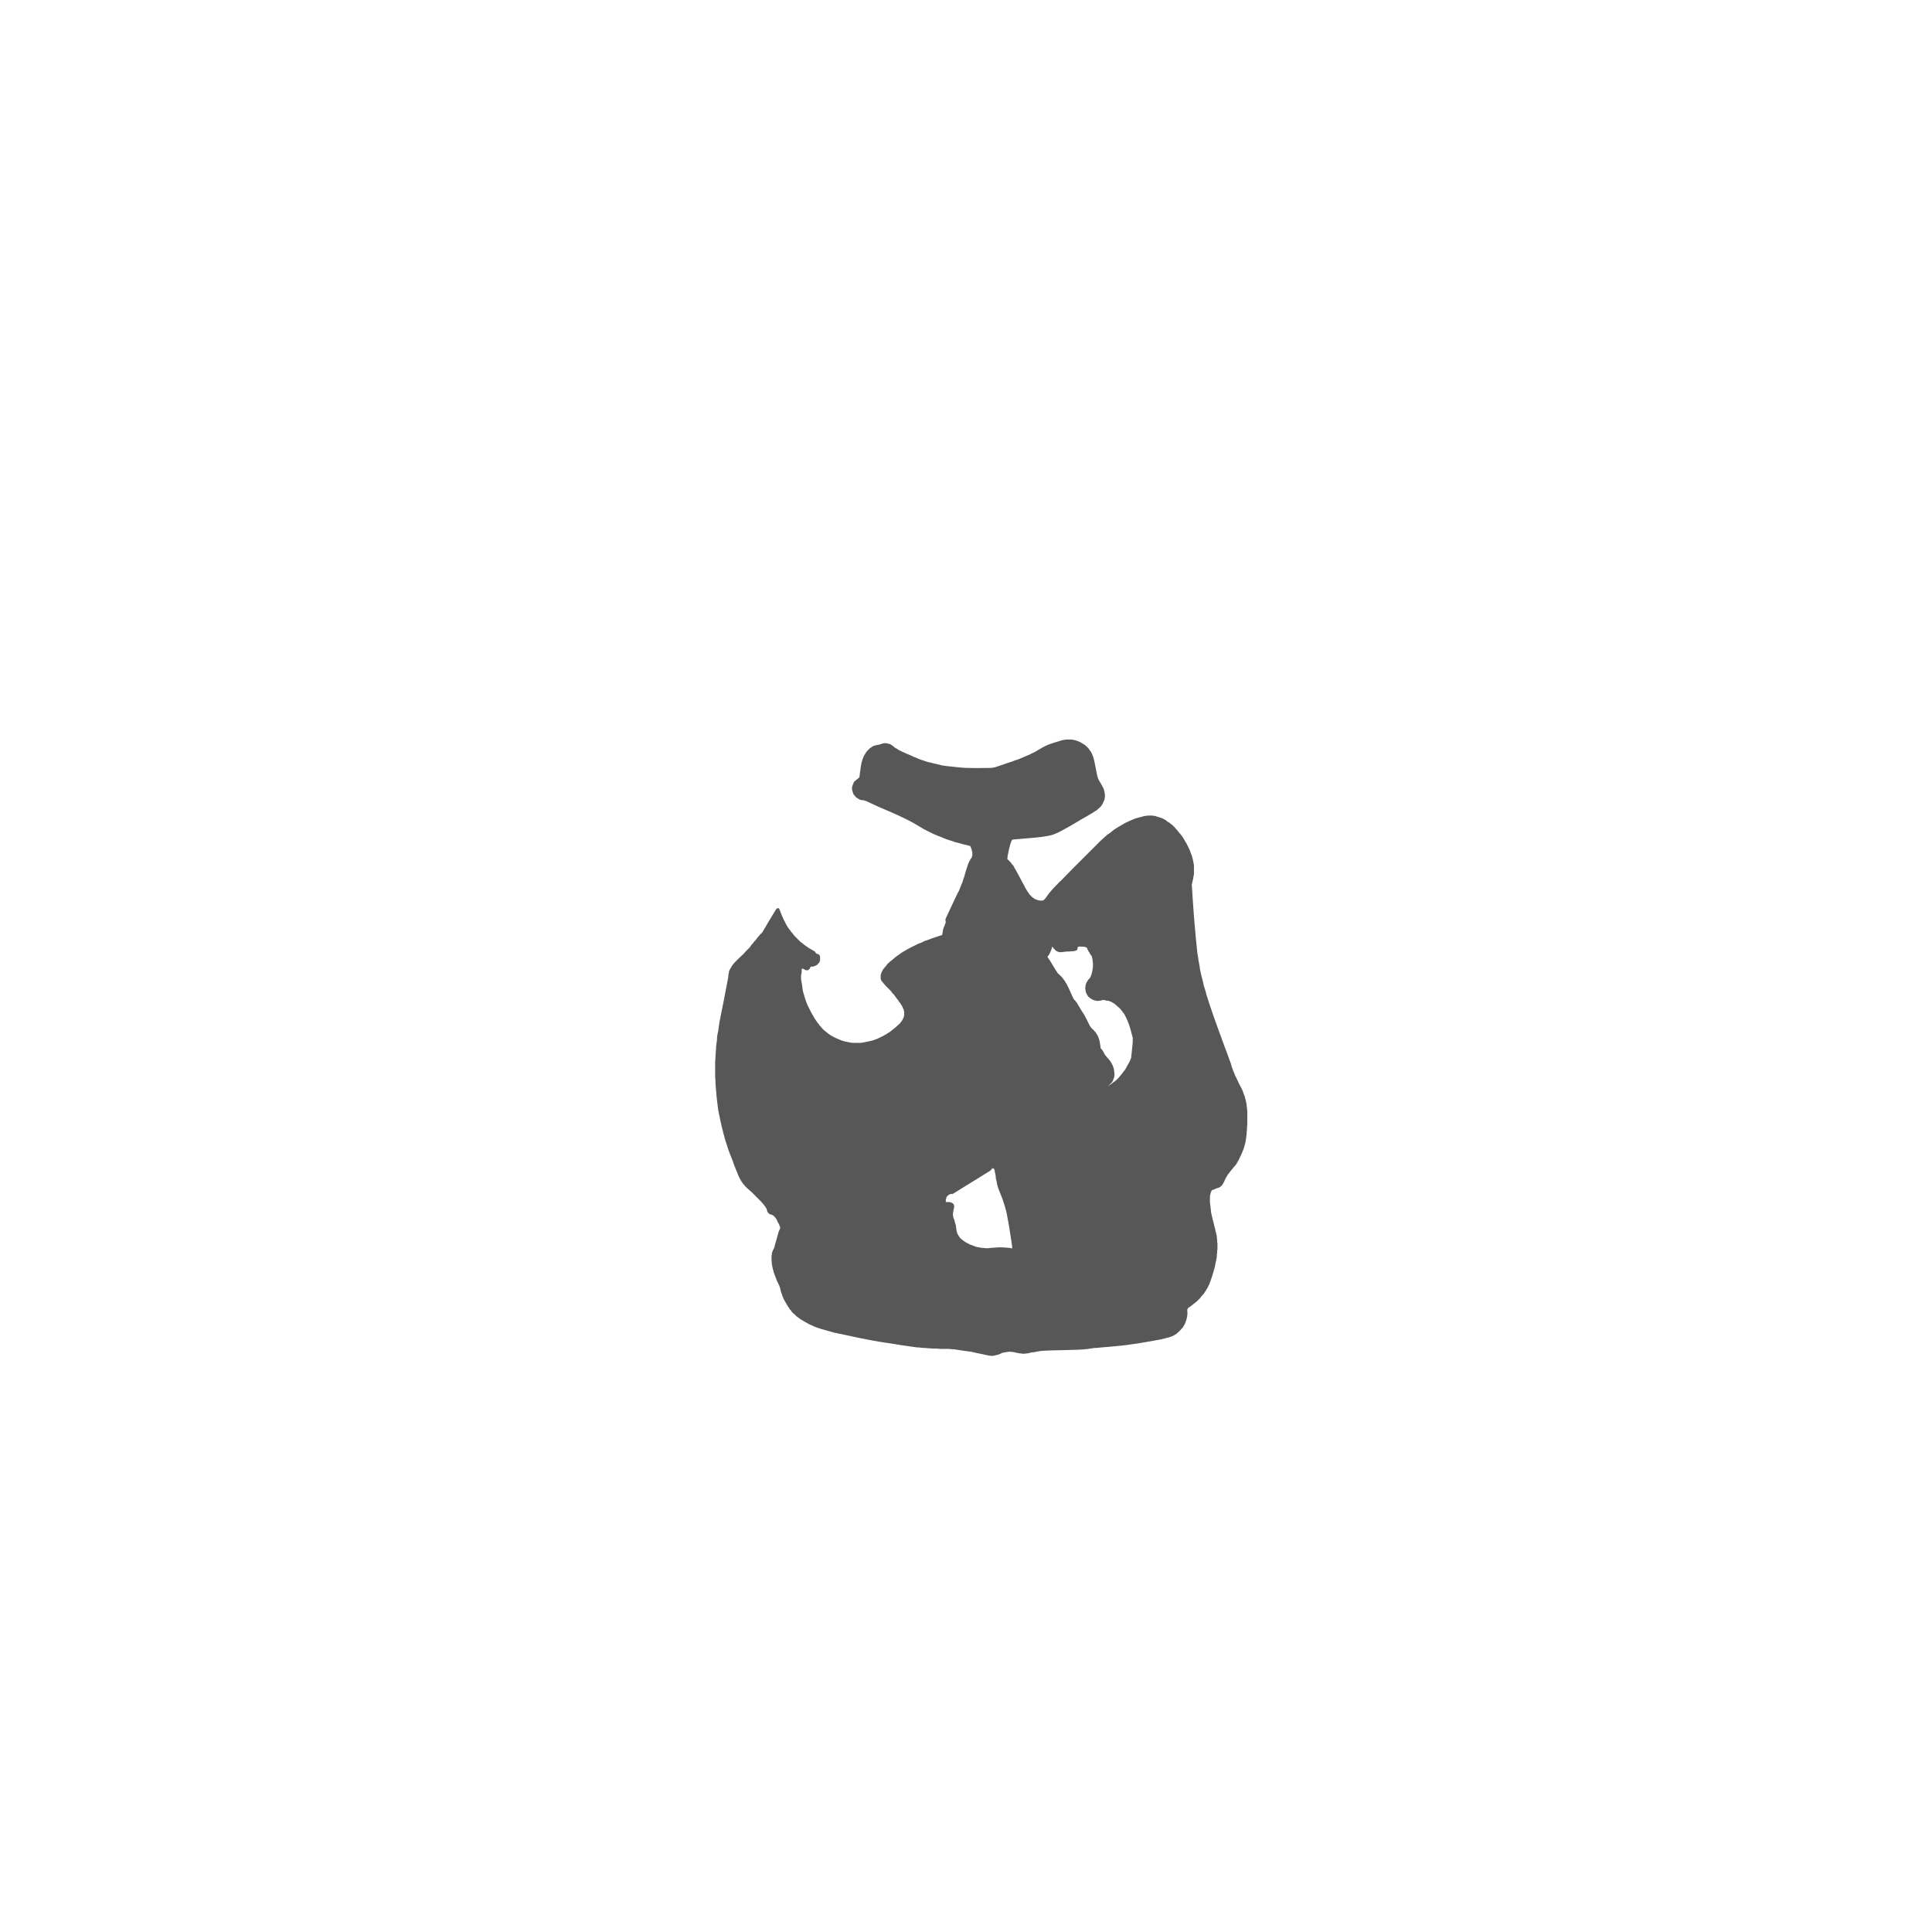 <?xml version="1.0" encoding="UTF-8" standalone="no"?>
<svg xmlns:xlink="http://www.w3.org/1999/xlink" height="320.4px" width="320.4px" xmlns="http://www.w3.org/2000/svg">
  <g transform="matrix(1.0, 0.0, 0.0, 1.0, 160.2, 160.2)">
    <path d="M-30.8 43.4 Q-30.9 43.1 -31.0 42.85 -31.15 42.6 -31.25 42.4 -31.35 42.2 -31.4 42.05 -31.5 41.9 -31.6 41.75 -31.7 41.65 -31.8 41.55 -31.85 41.45 -31.95 41.4 -32.0 41.35 -32.1 41.3 -32.15 41.3 -32.2 41.25 -32.2 41.25 -32.25 41.25 -32.25 41.25 -32.3 41.25 -32.35 41.25 -32.35 41.2 -32.4 41.2 -32.45 41.2 -32.5 41.2 -32.55 41.15 -32.55 41.15 -32.6 41.1 -32.65 41.1 -32.7 41.05 -32.75 41.0 -32.8 40.95 -32.85 40.9 -32.85 40.85 -32.9 40.8 -32.9 40.8 -32.95 40.75 -32.95 40.7 -32.95 40.65 -33.0 40.6 -33.0 40.6 -33.0 40.55 -33.0 40.55 -33.0 40.5 -33.0 40.5 -33.0 40.45 -33.0 40.45 -33.0 40.45 -33.05 40.3 -33.2 40.05 -33.35 39.8 -33.65 39.45 -33.85 39.2 -34.2 38.85 -34.5 38.55 -34.85 38.2 -35.15 37.9 -35.45 37.6 -35.75 37.35 -36.0 37.1 -36.2 36.9 -36.4 36.75 -36.45 36.65 -36.55 36.6 -36.7 36.45 -36.85 36.25 -37.0 36.1 -37.15 35.85 -37.3 35.65 -37.45 35.35 -37.6 35.1 -37.75 34.75 -37.9 34.4 -38.05 34.0 -38.2 33.65 -38.4 33.15 -38.55 32.75 -38.75 32.15 -38.9 31.8 -39.2 31.05 -39.3 30.75 -39.4 30.5 -39.5 30.15 -39.6 29.85 -39.75 29.45 -39.85 29.1 -40.0 28.65 -40.1 28.2 -40.25 27.75 -40.35 27.25 -40.5 26.75 -40.6 26.2 -40.75 25.65 -40.85 25.05 -41.0 24.45 -41.1 23.85 -41.4 21.65 -41.5 20.05 -41.5 19.75 -41.55 19.45 -41.55 19.15 -41.55 18.85 -41.6 18.55 -41.6 18.25 -41.6 17.95 -41.6 17.6 -41.6 17.3 -41.6 17.0 -41.6 16.7 -41.6 16.4 -41.6 16.1 -41.6 15.8 -41.55 15.5 -41.55 15.2 -41.55 14.85 -41.5 14.45 -41.5 14.1 -41.45 13.75 -41.45 13.35 -41.4 13.0 -41.35 12.65 -41.3 12.3 -41.3 11.9 -41.25 11.55 -41.2 11.2 -41.1 10.85 -41.05 10.5 -41.0 10.1 -40.95 9.75 -40.9 9.4 -40.0 4.9 -39.6 2.75 -39.4 1.8 -39.4 1.5 -39.4 1.35 -39.35 1.2 -39.3 1.05 -39.3 0.9 -39.25 0.8 -39.2 0.65 -39.15 0.5 -39.05 0.4 -39.0 0.25 -38.9 0.15 -38.85 0.0 -38.75 -0.1 -38.7 -0.2 -38.6 -0.3 -38.5 -0.45 -38.4 -0.55 -38.2 -0.75 -37.7 -1.25 -37.2 -1.7 -36.95 -1.95 -36.75 -2.15 -36.6 -2.35 -36.4 -2.55 -36.2 -2.75 -36.05 -2.9 -35.85 -3.1 -35.7 -3.3 -35.55 -3.55 -35.35 -3.7 -35.2 -3.95 -35.05 -4.15 -34.85 -4.35 -34.7 -4.55 -34.55 -4.75 -34.35 -4.95 -34.2 -5.15 -34.2 -5.2 -33.9 -5.45 -33.85 -5.5 -33.85 -5.5 -33.8 -5.55 -33.8 -5.55 -33.65 -5.8 -32.65 -7.5 -31.95 -8.65 -31.5 -9.4 -31.5 -9.45 -31.45 -9.45 -31.4 -9.5 -31.4 -9.5 -31.35 -9.55 -31.35 -9.55 -31.3 -9.55 -31.3 -9.55 -31.25 -9.6 -31.2 -9.6 -31.2 -9.6 -31.15 -9.6 -31.1 -9.55 -31.1 -9.55 -31.05 -9.55 -31.0 -9.55 -30.65 -8.65 -30.55 -8.4 -30.45 -8.15 -30.3 -7.85 -30.2 -7.6 -30.05 -7.35 -29.95 -7.1 -29.8 -6.85 -29.65 -6.6 -29.5 -6.35 -29.35 -6.15 -29.15 -5.9 -29.0 -5.65 -28.8 -5.45 -28.65 -5.25 -28.45 -5.0 -28.25 -4.8 -28.05 -4.6 -27.9 -4.45 -27.75 -4.3 -27.6 -4.15 -27.45 -4.0 -27.3 -3.9 -27.1 -3.75 -26.95 -3.6 -26.8 -3.5 -26.6 -3.35 -26.45 -3.25 -26.3 -3.15 -26.1 -3.0 -25.95 -2.9 -25.75 -2.8 -25.55 -2.7 -25.4 -2.6 -25.35 -2.55 -25.25 -2.5 -25.15 -2.45 -25.1 -2.45 -25.05 -2.4 -25.05 -2.35 -25.0 -2.35 -25.0 -2.3 -24.95 -2.25 -24.95 -2.2 -24.95 -2.15 -24.9 -2.15 -24.85 -2.1 -24.85 -2.1 -24.8 -2.05 -24.8 -2.05 -24.75 -2.05 -24.75 -2.05 -24.7 -2.0 -24.65 -2.0 -24.65 -2.0 -24.6 -2.0 -24.6 -2.0 -24.55 -2.0 -24.5 -1.95 -24.5 -1.95 -24.45 -1.95 -24.45 -1.95 -24.4 -1.9 -24.35 -1.85 -24.3 -1.8 -24.25 -1.7 -24.25 -1.65 -24.2 -1.6 -24.2 -1.5 -24.2 -1.45 -24.2 -1.35 -24.2 -1.3 -24.2 -1.25 -24.2 -1.2 -24.2 -1.15 -24.2 -1.1 -24.2 -1.05 -24.2 -1.05 -24.2 -0.95 -24.25 -0.85 -24.25 -0.75 -24.3 -0.65 -24.35 -0.6 -24.4 -0.5 -24.45 -0.45 -24.5 -0.4 -24.55 -0.35 -24.6 -0.3 -24.65 -0.25 -24.65 -0.2 -24.7 -0.2 -24.75 -0.15 -24.75 -0.15 -24.8 -0.15 -24.85 -0.1 -24.95 -0.05 -25.0 0.0 -25.1 0.0 -25.15 0.05 -25.25 0.05 -25.3 0.1 -25.35 0.1 -25.45 0.1 -25.5 0.1 -25.55 0.1 -25.6 0.1 -25.65 0.1 -25.7 0.1 -25.7 0.1 -25.75 0.1 -25.75 0.15 -25.8 0.2 -25.8 0.25 -25.85 0.3 -25.85 0.35 -25.9 0.4 -25.95 0.45 -25.95 0.5 -26.0 0.55 -26.05 0.55 -26.1 0.6 -26.1 0.65 -26.15 0.65 -26.2 0.7 -26.25 0.7 -26.3 0.7 -26.35 0.7 -26.45 0.7 -26.5 0.7 -26.6 0.7 -26.65 0.65 -26.7 0.65 -26.75 0.6 -26.8 0.55 -26.9 0.5 -26.95 0.5 -27.0 0.45 -27.05 0.45 -27.1 0.45 -27.1 0.45 -27.15 0.45 -27.2 0.45 -27.2 0.45 -27.25 0.5 -27.25 0.5 -27.25 0.55 -27.25 0.55 -27.25 0.6 -27.25 0.65 -27.25 0.7 -27.25 0.75 -27.25 0.8 -27.25 0.85 -27.25 0.95 -27.25 1.0 -27.25 1.1 -27.25 1.15 -27.3 1.25 -27.3 1.3 -27.3 1.35 -27.35 1.45 -27.35 1.5 -27.35 1.55 -27.35 1.6 -27.35 1.65 -27.35 1.7 -27.35 1.8 -27.35 1.85 -27.35 1.9 -27.35 1.95 -27.35 2.0 -27.35 2.1 -27.35 2.15 -27.35 2.2 -27.3 2.45 -27.2 3.05 -27.15 3.6 -27.1 3.85 -27.05 4.2 -26.95 4.5 -26.85 4.85 -26.75 5.2 -26.65 5.5 -26.55 5.8 -26.4 6.15 -26.3 6.45 -26.15 6.75 -26.0 7.05 -25.85 7.35 -25.7 7.65 -25.55 7.95 -25.35 8.25 -25.2 8.55 -25.0 8.85 -24.95 8.95 -24.9 9.0 -24.85 9.1 -24.75 9.2 -24.7 9.25 -24.65 9.35 -24.6 9.45 -24.55 9.5 -24.45 9.6 -24.4 9.65 -24.35 9.75 -24.3 9.85 -24.2 9.9 -24.15 10.0 -24.1 10.05 -24.0 10.15 -23.9 10.25 -23.8 10.4 -23.7 10.5 -23.6 10.6 -23.45 10.7 -23.35 10.8 -23.25 10.9 -23.1 11.0 -23.0 11.1 -22.85 11.2 -22.75 11.3 -22.6 11.4 -22.45 11.45 -22.35 11.55 -22.2 11.65 -22.05 11.7 -21.8 11.85 -21.6 11.95 -21.35 12.05 -21.1 12.15 -20.9 12.25 -20.65 12.35 -20.4 12.4 -20.15 12.5 -19.9 12.55 -19.65 12.6 -19.4 12.65 -19.15 12.7 -18.9 12.75 -18.65 12.75 -18.4 12.75 -18.15 12.75 -18.05 12.75 -17.9 12.75 -17.8 12.75 -17.65 12.75 -17.55 12.75 -17.4 12.75 -17.3 12.7 -17.15 12.7 -17.05 12.7 -16.9 12.65 -16.8 12.65 -16.65 12.6 -16.55 12.6 -16.4 12.55 -16.3 12.55 -16.15 12.5 -15.85 12.45 -15.5 12.35 -15.2 12.25 -14.9 12.15 -14.6 12.0 -14.35 11.9 -14.05 11.75 -13.75 11.6 -13.5 11.45 -13.2 11.3 -12.95 11.1 -12.65 10.95 -12.4 10.75 -12.15 10.55 -11.9 10.35 -11.65 10.15 -11.65 10.15 -11.5 10.0 -11.4 9.95 -11.35 9.85 -11.25 9.8 -11.2 9.75 -11.1 9.65 -11.05 9.6 -10.95 9.5 -10.9 9.45 -10.85 9.35 -10.8 9.3 -10.7 9.2 -10.65 9.1 -10.6 9.05 -10.55 8.95 -10.5 8.85 -10.45 8.75 -10.4 8.65 -10.35 8.55 -10.3 8.4 -10.3 8.3 -10.25 8.2 -10.25 8.1 -10.25 8.0 -10.25 7.9 -10.25 7.75 -10.25 7.65 -10.25 7.55 -10.3 7.45 -10.3 7.3 -10.35 7.2 -10.4 7.1 -10.45 7.0 -10.5 6.95 -10.5 6.85 -10.55 6.75 -10.6 6.65 -10.65 6.6 -10.7 6.5 -10.75 6.4 -10.8 6.35 -10.85 6.25 -10.9 6.15 -11.0 6.1 -11.05 6.0 -11.1 5.95 -11.15 5.85 -11.25 5.65 -11.4 5.5 -11.55 5.35 -11.65 5.15 -11.8 5.0 -11.9 4.8 -12.05 4.65 -12.2 4.5 -12.35 4.35 -12.45 4.15 -12.6 4.0 -12.75 3.85 -12.9 3.7 -13.05 3.55 -13.2 3.4 -13.35 3.25 -13.75 2.8 -13.85 2.65 -13.9 2.6 -13.9 2.6 -13.95 2.55 -13.95 2.55 -14.0 2.5 -14.0 2.45 -14.05 2.4 -14.05 2.4 -14.1 2.35 -14.1 2.3 -14.1 2.25 -14.1 2.2 -14.15 2.2 -14.15 2.15 -14.15 2.1 -14.15 2.05 -14.15 1.95 -14.15 1.85 -14.15 1.75 -14.15 1.7 -14.15 1.6 -14.15 1.5 -14.1 1.4 -14.1 1.35 -14.05 1.25 -14.05 1.15 -14.0 1.1 -13.95 1.0 -13.95 0.9 -13.9 0.85 -13.85 0.75 -13.8 0.65 -13.65 0.4 -13.45 0.2 -13.25 0.0 -13.1 -0.25 -12.9 -0.45 -12.7 -0.65 -12.5 -0.8 -12.25 -1.0 -12.05 -1.2 -11.85 -1.35 -11.6 -1.55 -11.4 -1.7 -11.15 -1.85 -10.9 -2.05 -10.7 -2.2 -10.45 -2.35 -10.15 -2.5 -9.85 -2.7 -9.6 -2.85 -9.3 -3.0 -9.0 -3.15 -8.7 -3.3 -8.4 -3.45 -8.1 -3.6 -7.8 -3.75 -7.45 -3.85 -7.15 -4.0 -6.85 -4.15 -6.55 -4.25 -6.25 -4.35 -5.9 -4.5 -5.6 -4.6 -4.85 -4.85 -4.25 -5.05 -4.15 -5.05 -3.95 -5.15 -3.85 -5.8 -3.8 -6.05 -3.75 -6.25 -3.4 -7.1 -3.4 -7.15 -3.4 -7.15 -3.35 -7.2 -3.35 -7.25 -3.35 -7.25 -3.35 -7.3 -3.35 -7.35 -3.4 -7.4 -3.4 -7.45 -3.4 -7.45 -3.4 -7.5 -3.4 -7.5 -3.4 -7.55 -3.4 -7.6 -3.4 -7.6 -3.4 -7.65 -3.4 -7.7 -3.4 -7.7 -3.4 -7.75 -3.4 -7.8 -3.4 -7.8 -3.35 -7.85 -3.35 -7.85 -3.35 -7.9 -1.8 -11.25 -1.35 -12.15 -1.25 -12.35 -1.15 -12.5 -1.1 -12.7 -1.0 -12.9 -0.95 -13.05 -0.85 -13.25 -0.8 -13.45 -0.7 -13.65 -0.65 -13.8 -0.55 -14.0 -0.5 -14.2 -0.45 -14.4 -0.4 -14.55 -0.3 -14.75 -0.25 -14.95 -0.2 -15.15 -0.1 -15.55 0.3 -16.75 0.35 -16.85 0.35 -16.9 0.4 -17.0 0.4 -17.05 0.45 -17.15 0.5 -17.2 0.55 -17.3 0.55 -17.35 0.6 -17.45 0.65 -17.5 0.7 -17.6 0.7 -17.65 0.75 -17.7 0.8 -17.8 0.85 -17.85 0.9 -17.9 0.95 -17.95 1.0 -18.2 1.0 -18.25 1.05 -18.3 1.05 -18.35 1.05 -18.45 1.05 -18.5 1.05 -18.6 1.05 -18.7 1.05 -18.8 1.05 -18.9 1.0 -19.0 1.0 -19.15 0.95 -19.25 0.9 -19.4 0.85 -19.55 0.8 -19.7 0.7 -19.9 0.25 -20.0 -0.7 -20.25 -1.0 -20.35 -1.2 -20.4 -1.55 -20.5 -1.85 -20.55 -2.2 -20.7 -2.55 -20.8 -2.95 -20.9 -3.3 -21.05 -3.75 -21.2 -4.15 -21.4 -4.6 -21.55 -5.05 -21.75 -5.55 -21.95 -6.0 -22.2 -6.5 -22.45 -7.0 -22.7 -7.15 -22.8 -8.6 -23.65 -9.7 -24.3 -12.4 -25.5 -13.2 -25.85 -14.5 -26.4 -16.05 -27.1 -16.55 -27.35 -16.6 -27.35 -16.65 -27.4 -16.65 -27.4 -16.7 -27.4 -16.75 -27.4 -16.8 -27.4 -16.8 -27.45 -16.85 -27.45 -16.9 -27.45 -16.95 -27.45 -17.0 -27.5 -17.0 -27.5 -17.05 -27.5 -17.1 -27.5 -17.15 -27.5 -17.2 -27.5 -17.35 -27.5 -17.5 -27.55 -17.65 -27.6 -17.8 -27.7 -17.9 -27.75 -18.05 -27.85 -18.15 -27.9 -18.25 -28.0 -18.4 -28.1 -18.45 -28.25 -18.55 -28.35 -18.65 -28.45 -18.7 -28.6 -18.75 -28.75 -18.8 -28.9 -18.85 -29.05 -18.9 -29.2 -18.9 -29.35 -18.9 -29.5 -18.9 -29.65 -18.85 -29.8 -18.8 -29.95 -18.8 -30.1 -18.7 -30.2 -18.65 -30.35 -18.6 -30.5 -18.5 -30.6 -18.4 -30.7 -18.3 -30.8 -18.15 -30.9 -18.05 -31.0 -17.9 -31.1 -17.85 -31.1 -17.85 -31.15 -17.8 -31.15 -17.8 -31.2 -17.75 -31.2 -17.75 -31.25 -17.75 -31.25 -17.7 -31.25 -17.7 -31.3 -17.7 -31.35 -17.65 -31.35 -17.65 -31.4 -17.65 -31.4 -17.65 -31.45 -17.65 -31.5 -17.65 -31.55 -17.6 -31.8 -17.6 -31.9 -17.6 -32.1 -17.55 -32.25 -17.55 -32.45 -17.5 -32.6 -17.5 -32.75 -17.45 -32.95 -17.45 -33.1 -17.4 -33.3 -17.35 -33.45 -17.35 -33.65 -17.3 -33.8 -17.25 -33.95 -17.2 -34.15 -17.15 -34.3 -17.1 -34.45 -17.05 -34.55 -17.0 -34.65 -16.95 -34.8 -16.9 -34.9 -16.85 -35.0 -16.75 -35.1 -16.7 -35.2 -16.65 -35.35 -16.55 -35.45 -16.5 -35.55 -16.4 -35.65 -16.3 -35.75 -16.25 -35.8 -16.15 -35.9 -16.05 -36.0 -15.95 -36.1 -15.9 -36.15 -15.8 -36.2 -15.7 -36.25 -15.6 -36.35 -15.5 -36.4 -15.45 -36.45 -15.35 -36.5 -15.25 -36.5 -15.15 -36.55 -15.05 -36.6 -14.95 -36.6 -14.85 -36.65 -14.7 -36.65 -14.6 -36.7 -14.5 -36.7 -14.45 -36.7 -14.4 -36.7 -14.35 -36.7 -14.35 -36.75 -14.3 -36.75 -14.25 -36.75 -14.2 -36.75 -14.15 -36.8 -14.1 -36.8 -14.1 -36.8 -13.95 -36.85 -13.85 -36.9 -13.7 -36.9 -13.55 -36.95 -13.45 -36.95 -13.3 -36.95 -13.2 -36.95 -13.05 -36.9 -12.95 -36.9 -12.85 -36.85 -12.7 -36.85 -12.6 -36.8 -12.5 -36.75 -12.35 -36.65 -12.25 -36.6 -12.15 -36.5 -12.05 -36.45 -11.95 -36.35 -11.9 -36.3 -11.8 -36.2 -11.7 -36.15 -11.6 -36.1 -11.5 -36.05 -11.4 -36.0 -11.3 -35.9 -11.2 -35.85 -11.1 -35.8 -11.0 -35.75 -10.9 -35.7 -10.8 -35.65 -10.7 -35.6 -10.6 -35.55 -10.3 -35.4 -10.05 -35.3 -9.75 -35.15 -9.45 -35.05 -9.15 -34.9 -8.9 -34.8 -8.6 -34.65 -8.3 -34.55 -8.0 -34.4 -7.75 -34.3 -7.45 -34.2 -7.15 -34.1 -6.85 -34.0 -6.55 -33.9 -6.25 -33.8 -5.95 -33.75 -5.75 -33.7 -5.55 -33.65 -5.35 -33.6 -5.15 -33.55 -4.95 -33.5 -4.7 -33.45 -4.5 -33.4 -4.3 -33.35 -4.1 -33.3 -3.9 -33.25 -3.7 -33.25 -3.5 -33.2 -3.3 -33.15 -3.05 -33.15 -2.85 -33.1 -2.65 -33.1 -0.6 -32.85 0.2 -32.85 1.55 -32.8 4.05 -32.85 4.1 -32.85 4.15 -32.85 4.25 -32.85 4.3 -32.85 4.35 -32.85 4.4 -32.9 4.5 -32.9 4.55 -32.9 4.6 -32.9 4.7 -32.95 4.75 -32.95 4.8 -32.95 4.85 -33.0 4.95 -33.0 5.0 -33.05 5.05 -33.05 5.45 -33.15 5.8 -33.3 6.2 -33.4 6.55 -33.55 6.9 -33.65 7.3 -33.8 7.65 -33.9 8.0 -34.05 8.4 -34.2 8.75 -34.3 9.1 -34.45 9.45 -34.6 9.8 -34.75 10.15 -34.9 10.55 -35.05 10.9 -35.25 11.3 -35.4 11.85 -35.75 12.7 -36.25 12.8 -36.3 13.55 -36.7 13.9 -36.8 14.45 -37.0 15.65 -37.35 15.8 -37.4 15.95 -37.45 16.1 -37.45 16.25 -37.5 16.4 -37.5 16.55 -37.55 16.7 -37.55 16.85 -37.55 17.05 -37.55 17.2 -37.55 17.35 -37.55 17.5 -37.55 17.65 -37.55 17.8 -37.5 17.95 -37.45 18.1 -37.45 18.4 -37.35 18.65 -37.25 18.95 -37.15 19.15 -37.0 19.4 -36.85 19.65 -36.7 19.85 -36.55 20.05 -36.35 20.25 -36.2 20.4 -35.95 20.55 -35.75 20.7 -35.55 20.85 -35.3 20.95 -35.05 21.05 -34.75 21.15 -34.5 21.2 -34.4 21.55 -32.65 21.55 -32.6 21.7 -31.85 21.8 -31.4 21.9 -31.1 21.95 -31.0 22.1 -30.7 22.15 -30.6 22.4 -30.2 22.6 -29.85 22.7 -29.65 22.8 -29.5 22.85 -29.3 22.9 -29.15 22.95 -28.95 23.0 -28.8 23.0 -28.6 23.05 -28.45 23.05 -28.25 23.05 -28.1 23.0 -27.9 23.0 -27.75 22.95 -27.55 22.9 -27.4 22.8 -27.25 22.75 -27.05 22.65 -26.9 22.6 -26.8 22.55 -26.7 22.45 -26.6 22.4 -26.5 22.35 -26.45 22.25 -26.35 22.2 -26.3 22.1 -26.2 22.05 -26.15 21.95 -26.1 21.9 -26.0 21.8 -25.95 21.75 -25.9 21.65 -25.8 21.6 -25.8 21.45 -25.7 21.35 -25.6 19.9 -24.75 19.55 -24.55 19.1 -24.3 15.25 -21.95 14.15 -21.7 13.0 -21.4 10.45 -21.2 7.6 -20.95 7.85 -21.0 7.85 -21.0 7.8 -20.95 7.75 -20.95 7.7 -20.95 7.65 -20.9 7.65 -20.9 7.6 -20.85 7.6 -20.85 7.55 -20.8 7.55 -20.75 7.5 -20.7 7.5 -20.65 7.2 -19.85 6.9 -18.2 6.85 -17.8 6.85 -17.75 6.85 -17.75 7.15 -17.45 7.25 -17.35 7.3 -17.3 7.35 -17.2 7.45 -17.15 7.5 -17.05 7.55 -16.95 7.65 -16.9 7.7 -16.8 7.75 -16.7 7.85 -16.65 7.9 -16.55 7.95 -16.45 8.0 -16.35 8.05 -16.25 8.1 -16.2 8.15 -16.1 8.8 -14.95 9.5 -13.6 9.6 -13.4 9.65 -13.35 9.7 -13.2 9.75 -13.1 9.85 -12.95 9.9 -12.85 10.0 -12.7 10.05 -12.6 10.15 -12.45 10.2 -12.35 10.3 -12.2 10.4 -12.1 10.45 -11.95 10.55 -11.85 10.65 -11.75 10.75 -11.65 10.85 -11.55 10.95 -11.45 11.05 -11.35 11.15 -11.3 11.25 -11.25 11.35 -11.15 11.45 -11.1 11.55 -11.05 11.65 -11.0 11.8 -10.95 11.9 -10.95 12.0 -10.9 12.15 -10.9 12.25 -10.85 12.4 -10.85 12.5 -10.85 12.55 -10.85 12.6 -10.85 12.6 -10.85 12.65 -10.85 12.7 -10.85 12.75 -10.85 12.75 -10.85 12.8 -10.9 12.85 -10.9 12.85 -10.9 12.9 -10.9 12.9 -10.95 12.95 -10.95 12.95 -11.0 13.0 -11.0 13.0 -11.05 13.25 -11.3 13.3 -11.4 13.45 -11.6 13.55 -11.75 13.7 -11.95 13.85 -12.15 14.0 -12.3 14.15 -12.5 14.3 -12.65 14.45 -12.85 14.6 -13.0 14.75 -13.15 14.9 -13.35 15.1 -13.5 15.25 -13.65 15.4 -13.85 15.55 -14.0 15.75 -14.15 16.35 -14.75 17.4 -15.85 18.6 -17.05 19.1 -17.55 21.35 -19.8 22.35 -20.8 22.6 -21.05 22.9 -21.3 23.15 -21.5 23.4 -21.75 23.7 -21.95 24.0 -22.15 24.25 -22.4 24.55 -22.6 24.85 -22.8 25.15 -23.0 25.45 -23.15 25.75 -23.35 26.05 -23.5 26.35 -23.7 26.7 -23.85 27.0 -24.0 27.15 -24.1 27.35 -24.15 27.5 -24.25 27.7 -24.3 27.85 -24.35 28.05 -24.45 28.25 -24.5 28.4 -24.55 28.6 -24.6 28.75 -24.65 28.95 -24.7 29.15 -24.75 29.3 -24.8 29.5 -24.85 29.7 -24.9 29.9 -24.9 30.05 -24.95 30.2 -24.95 30.4 -24.95 30.55 -24.95 30.7 -24.95 30.85 -24.95 31.0 -24.95 31.15 -24.9 31.3 -24.9 31.45 -24.85 31.6 -24.8 31.75 -24.75 31.9 -24.7 32.1 -24.65 32.25 -24.6 32.4 -24.55 32.6 -24.45 32.75 -24.4 32.95 -24.3 33.1 -24.2 33.25 -24.1 33.4 -23.95 33.6 -23.85 33.75 -23.75 33.9 -23.65 34.05 -23.5 34.2 -23.4 34.35 -23.25 34.5 -23.1 34.65 -22.95 34.75 -22.8 34.9 -22.65 35.15 -22.4 35.35 -22.1 35.6 -21.85 35.8 -21.55 36.0 -21.25 36.2 -20.95 36.35 -20.65 36.55 -20.35 36.7 -20.05 36.85 -19.75 37.0 -19.4 37.15 -19.1 37.25 -18.75 37.4 -18.45 37.5 -18.1 37.6 -17.75 37.65 -17.5 37.7 -17.25 37.75 -17.0 37.8 -16.75 37.8 -16.5 37.8 -16.25 37.8 -16.0 37.8 -15.7 37.8 -15.45 37.8 -15.2 37.75 -14.95 37.7 -14.7 37.7 -14.45 37.6 -14.2 37.55 -13.95 37.5 -13.7 37.5 -13.65 37.45 -13.6 37.45 -13.6 37.45 -13.55 37.45 -13.5 37.45 -13.45 37.45 -13.4 37.45 -13.4 37.7 -9.45 37.85 -7.65 38.1 -4.6 38.35 -2.35 38.4 -1.85 38.5 -1.4 38.55 -0.9 38.65 -0.45 38.75 0.05 38.8 0.5 38.9 1.0 39.0 1.45 39.1 1.9 39.25 2.4 39.35 2.85 39.45 3.3 39.6 3.8 39.75 4.25 39.85 4.7 40.0 5.15 40.75 7.6 42.95 13.55 43.15 14.1 43.35 14.6 43.5 15.05 43.65 15.45 43.75 15.75 43.9 16.1 43.95 16.3 44.05 16.65 44.15 16.95 44.2 17.05 44.25 17.25 44.35 17.45 44.4 17.6 44.5 17.8 44.55 18.0 44.65 18.2 44.8 18.5 44.95 18.8 45.05 19.05 45.2 19.35 45.45 19.85 45.45 19.85 45.6 20.1 45.7 20.3 45.8 20.55 45.9 20.75 46.0 21.0 46.05 21.2 46.15 21.45 46.25 21.7 46.3 22.0 46.4 22.3 46.45 22.55 46.5 22.8 46.55 23.0 46.55 23.25 46.6 23.45 46.6 23.7 46.65 23.9 46.65 24.1 46.65 24.3 46.65 24.55 46.65 24.75 46.65 24.95 46.65 25.1 46.65 25.35 46.65 25.45 46.65 25.7 46.65 26.1 46.65 26.3 46.6 26.65 46.6 26.9 46.6 27.25 46.55 27.55 46.55 27.9 46.5 28.2 46.45 28.55 46.4 28.9 46.35 29.25 46.25 29.6 46.15 29.95 46.05 30.3 45.9 30.7 45.75 31.05 45.55 31.5 45.35 31.9 45.2 32.25 44.95 32.6 44.8 32.9 44.6 33.15 44.4 33.4 44.2 33.65 48.45 28.4 43.8 34.1 43.6 34.4 43.45 34.55 43.3 34.8 43.15 35.05 43.0 35.3 42.9 35.55 42.85 35.65 42.85 35.65 42.85 35.7 42.8 35.8 42.75 35.85 42.7 35.95 42.65 36.05 42.6 36.15 42.55 36.25 42.45 36.35 42.4 36.45 42.3 36.5 42.2 36.6 42.15 36.65 42.05 36.7 41.95 36.75 41.9 36.75 41.9 36.75 41.9 36.75 41.85 36.8 41.85 36.8 41.8 36.8 41.8 36.8 41.75 36.8 41.7 36.85 41.7 36.85 41.65 36.85 41.6 36.85 41.55 36.9 41.5 36.9 41.45 36.9 41.4 36.95 41.05 37.1 40.85 37.15 40.8 37.2 40.7 37.3 40.65 37.4 40.6 37.55 40.55 37.7 40.5 37.95 40.45 38.2 40.45 38.45 40.45 38.75 40.45 39.15 40.5 39.5 40.55 39.95 40.6 40.4 40.65 40.9 40.75 41.4 40.9 42.0 40.95 42.25 41.05 42.55 41.1 42.75 41.15 43.0 41.35 43.75 41.25 43.4 41.35 43.65 41.35 43.8 41.4 44.0 41.45 44.2 41.5 44.4 41.55 44.6 41.6 44.8 41.6 45.05 41.65 45.25 41.65 45.55 41.65 45.65 41.65 45.75 41.65 45.85 41.7 45.95 41.7 46.05 41.7 46.15 41.7 46.25 41.7 46.35 41.7 46.45 41.7 46.55 41.7 46.65 41.7 46.75 41.7 46.85 41.7 46.95 41.7 47.05 41.65 47.15 41.65 47.3 41.65 47.5 41.65 47.65 41.6 47.8 41.6 48.0 41.6 48.15 41.55 48.3 41.55 48.5 41.5 48.65 41.5 48.8 41.45 48.95 41.4 49.15 41.4 49.3 41.35 49.45 41.3 49.6 41.3 49.8 40.75 51.8 40.35 52.75 40.3 52.9 40.2 53.05 40.15 53.2 40.1 53.3 40.0 53.45 39.9 53.6 39.85 53.75 39.75 53.85 39.65 54.0 39.6 54.1 39.5 54.25 39.4 54.4 39.3 54.5 39.2 54.6 39.1 54.75 39.0 54.85 38.9 55.0 38.8 55.1 38.65 55.25 38.55 55.35 38.45 55.45 38.3 55.6 38.2 55.7 38.05 55.8 37.95 55.9 37.8 56.0 37.7 56.1 37.55 56.2 37.4 56.3 37.3 56.4 37.15 56.5 37.0 56.6 36.95 56.65 36.9 56.65 36.9 56.7 36.85 56.7 36.8 56.75 36.8 56.8 36.75 56.8 36.75 56.85 36.75 56.9 36.75 56.9 36.7 56.95 36.7 57.0 36.7 57.05 36.7 57.1 36.7 57.15 36.7 57.2 36.75 57.6 36.7 57.95 36.65 58.3 36.55 58.65 36.45 59.0 36.3 59.35 36.15 59.65 35.95 59.95 35.7 60.25 35.45 60.5 35.2 60.75 34.9 61.0 34.6 61.2 34.3 61.35 33.95 61.5 33.6 61.6 33.45 61.65 33.3 61.65 33.2 61.7 33.05 61.75 32.9 61.8 32.75 61.8 32.65 61.85 32.5 61.9 32.35 61.9 32.2 61.95 32.05 61.95 31.95 62.0 31.8 62.0 31.65 62.05 31.5 62.05 31.35 62.1 28.65 62.6 26.7 62.85 25.95 62.95 23.75 63.15 23.3 63.2 22.55 63.25 21.6 63.35 21.3 63.35 21.05 63.4 20.55 63.45 20.05 63.55 19.8 63.55 19.0 63.65 16.25 63.7 13.3 63.75 12.35 63.85 12.05 63.9 11.75 63.95 11.5 64.0 11.25 64.05 11.1 64.05 10.8 64.1 10.55 64.15 10.45 64.2 10.25 64.25 10.1 64.25 9.95 64.25 9.75 64.3 9.6 64.3 9.4 64.3 9.2 64.25 9.0 64.25 8.85 64.25 8.7 64.2 8.55 64.2 8.45 64.15 8.35 64.15 8.2 64.1 8.05 64.05 8.0 64.05 7.85 64.05 7.75 64.0 7.65 64.0 7.5 64.0 7.4 64.0 7.25 63.95 7.15 63.95 6.95 64.0 6.75 64.0 6.6 64.05 6.45 64.05 6.3 64.1 6.15 64.1 6.05 64.15 5.95 64.2 5.8 64.25 6.05 64.15 5.6 64.35 5.45 64.4 5.35 64.45 5.2 64.5 5.1 64.5 4.9 64.55 4.75 64.6 4.55 64.65 4.4 64.65 4.25 64.65 4.15 64.65 4.0 64.65 3.85 64.6 3.7 64.6 3.5 64.55 3.35 64.5 3.05 64.45 2.7 64.35 2.55 64.35 2.2 64.25 1.85 64.2 1.45 64.1 1.0 64.0 1.1 64.0 -0.1 63.85 -1.0 63.7 -1.75 63.6 -2.0 63.55 -2.3 63.55 -2.5 63.55 -2.75 63.5 -2.95 63.5 -3.15 63.5 -3.35 63.5 -3.55 63.5 -3.7 63.5 -3.95 63.5 -4.2 63.5 -4.35 63.5 -4.6 63.45 -4.8 63.45 -5.05 63.45 -5.3 63.45 -5.65 63.45 -6.0 63.4 -6.4 63.4 -6.7 63.35 -7.1 63.35 -7.45 63.3 -7.8 63.25 -8.15 63.25 -8.5 63.2 -8.85 63.15 -9.2 63.1 -9.55 63.05 -9.9 63.0 -10.25 62.95 -10.6 62.9 -10.95 62.85 -11.45 62.75 -13.15 62.5 -14.5 62.3 -15.3 62.15 -17.3 61.8 -20.65 61.05 -20.85 61.0 -21.0 61.0 -21.2 60.95 -21.35 60.9 -21.55 60.85 -21.7 60.85 -21.9 60.8 -22.05 60.75 -22.25 60.7 -22.4 60.65 -22.6 60.6 -22.75 60.55 -22.95 60.5 -23.1 60.45 -23.3 60.4 -23.45 60.35 -23.75 60.25 -24.0 60.2 -24.3 60.1 -24.6 60.0 -24.85 59.9 -25.15 59.8 -25.4 59.65 -25.7 59.55 -25.95 59.45 -26.2 59.3 -26.5 59.15 -26.75 59.0 -27.0 58.85 -27.25 58.7 -27.5 58.55 -27.75 58.35 -27.85 58.25 -28.0 58.2 -28.1 58.1 -28.2 58.0 -28.3 57.9 -28.4 57.8 -28.55 57.7 -28.65 57.6 -28.75 57.5 -28.85 57.4 -28.95 57.3 -29.0 57.15 -29.1 57.05 -29.2 56.95 -29.3 56.85 -29.35 56.7 -29.45 56.55 -29.6 56.35 -29.7 56.2 -29.8 56.0 -29.9 55.85 -30.0 55.65 -30.1 55.5 -30.2 55.3 -30.3 55.1 -30.35 54.95 -30.45 54.75 -30.5 54.55 -30.55 54.35 -30.65 54.15 -30.7 53.95 -30.75 53.75 -30.75 53.7 -30.8 53.6 -30.8 53.55 -30.8 53.45 -30.85 53.4 -30.85 53.3 -30.9 53.25 -30.9 53.2 -30.95 53.1 -30.95 53.05 -31.0 52.95 -31.0 52.9 -31.05 52.85 -31.1 52.75 -31.1 52.7 -31.15 52.6 -31.3 52.35 -31.4 52.1 -31.5 51.85 -31.6 51.55 -31.7 51.3 -31.8 51.05 -31.9 50.8 -31.95 50.5 -32.05 50.25 -32.1 49.95 -32.15 49.7 -32.2 49.4 -32.2 49.15 -32.25 48.85 -32.25 48.55 -32.25 48.3 -32.25 48.2 -32.25 48.1 -32.25 48.0 -32.2 47.9 -32.2 47.85 -32.2 47.75 -32.2 47.65 -32.15 47.55 -32.15 47.45 -32.1 47.4 -32.1 47.3 -32.05 47.2 -32.0 47.1 -31.95 47.05 -31.95 46.95 -31.9 46.9 -31.85 46.85 -31.85 46.8 -31.85 46.75 -31.8 46.75 -31.8 46.7 -31.8 46.65 -31.75 46.6 -31.75 46.55 -31.65 46.25 -31.75 46.45 -31.65 46.2 -31.05 44.0 -31.0 43.9 -30.9 43.7 -30.85 43.5 -30.8 43.4 L-30.8 43.4 M13.5 -1.5 Q13.6 -1.35 13.75 -1.15 13.9 -0.95 13.95 -0.85 14.15 -0.5 14.5 0.05 14.9 0.75 15.1 1.0 15.1 1.05 15.15 1.1 15.2 1.15 15.2 1.15 15.25 1.2 15.25 1.25 15.3 1.3 15.35 1.3 15.45 1.4 15.55 1.5 15.65 1.55 15.7 1.65 15.8 1.75 15.9 1.85 16.0 1.95 16.05 2.05 16.15 2.15 16.2 2.25 16.3 2.35 16.35 2.45 16.45 2.55 16.5 2.7 16.55 2.8 16.65 2.9 16.9 3.35 17.65 5.05 17.65 5.05 17.7 5.15 17.7 5.2 17.75 5.2 17.75 5.25 17.75 5.3 17.8 5.35 17.8 5.4 17.85 5.4 17.85 5.45 17.9 5.5 17.9 5.55 17.95 5.55 17.95 5.6 18.0 5.65 18.05 5.7 18.1 5.7 18.1 5.75 18.15 5.8 18.2 5.85 18.2 5.85 18.25 5.9 18.25 5.95 18.3 6.0 18.3 6.0 18.35 6.05 18.5 6.3 18.95 7.05 19.3 7.65 19.55 8.0 20.1 9.0 20.55 9.95 20.8 10.25 20.85 10.35 20.95 10.45 21.1 10.55 21.2 10.65 21.3 10.8 21.4 10.9 21.5 11.0 21.6 11.15 21.65 11.25 21.75 11.4 21.8 11.5 21.9 11.65 21.95 11.8 22.0 11.95 22.05 12.1 22.1 12.25 22.15 12.4 22.2 12.65 22.25 13.05 22.35 13.65 22.35 13.7 22.5 13.8 22.55 13.85 22.6 13.9 22.7 14.1 22.75 14.2 22.8 14.25 22.8 14.3 22.85 14.35 22.9 14.45 22.95 14.55 23.0 14.65 23.05 14.75 23.15 14.8 23.2 14.9 23.25 15.0 23.35 15.1 23.4 15.2 23.5 15.25 23.55 15.3 23.6 15.4 23.65 15.45 23.7 15.45 23.7 15.5 23.7 15.5 23.8 15.6 23.9 15.75 24.0 15.9 24.1 16.05 24.2 16.25 24.3 16.45 24.4 16.65 24.45 16.85 24.55 17.05 24.55 17.3 24.6 17.5 24.6 17.75 24.65 17.95 24.6 18.2 24.6 18.45 24.5 18.65 24.5 18.7 24.45 18.75 24.45 18.8 24.4 18.9 24.4 18.95 24.35 19.05 24.3 19.1 24.25 19.2 24.2 19.3 24.1 19.4 24.05 19.45 23.95 19.55 23.85 19.65 23.75 19.75 23.65 19.85 23.5 19.95 23.65 19.85 23.75 19.8 23.9 19.7 24.05 19.6 24.2 19.5 24.35 19.35 24.5 19.25 24.65 19.15 24.8 19.0 24.95 18.9 25.1 18.75 25.25 18.6 25.4 18.45 25.5 18.3 25.65 18.15 25.8 17.95 25.9 17.85 25.95 17.75 26.05 17.65 26.1 17.55 26.2 17.45 26.3 17.3 26.4 17.15 26.5 17.0 26.6 16.85 26.65 16.7 26.75 16.55 26.85 16.35 26.95 16.2 27.05 16.0 27.15 15.8 27.25 15.6 27.25 15.55 27.25 15.55 27.3 15.5 27.3 15.5 27.3 15.45 27.3 15.4 27.35 15.4 27.35 15.35 27.35 15.3 27.35 15.3 27.35 15.25 27.4 15.2 27.4 15.2 27.4 15.15 27.4 15.15 27.4 15.1 27.55 13.8 27.65 12.65 27.65 12.75 27.65 12.55 27.65 12.5 27.65 12.45 27.65 12.4 27.65 12.35 27.65 12.3 27.65 12.25 27.65 12.2 27.65 12.15 27.65 12.1 27.65 12.05 27.65 12.0 27.65 12.0 27.65 11.95 27.65 11.9 27.2 10.1 26.95 9.5 26.85 9.25 26.75 9.0 26.65 8.75 26.55 8.55 26.4 8.3 26.3 8.05 26.15 7.85 26.0 7.65 25.85 7.4 25.65 7.2 25.5 7.0 25.3 6.85 25.1 6.65 24.9 6.5 24.7 6.3 24.45 6.15 24.4 6.1 24.35 6.1 24.25 6.05 24.2 6.0 24.15 5.95 24.1 5.95 24.05 5.9 23.95 5.9 23.9 5.85 23.85 5.85 23.75 5.8 23.7 5.8 23.65 5.8 23.55 5.75 23.5 5.75 23.4 5.75 23.35 5.75 23.35 5.75 23.3 5.75 23.25 5.75 23.2 5.7 23.2 5.7 23.15 5.7 23.1 5.7 23.05 5.7 23.0 5.65 23.0 5.65 22.95 5.65 22.9 5.65 22.85 5.65 22.85 5.65 22.8 5.65 22.75 5.65 22.7 5.65 22.7 5.65 22.65 5.65 22.6 5.65 22.55 5.65 22.55 5.65 22.5 5.7 22.35 5.75 22.15 5.75 22.0 5.8 21.8 5.8 21.65 5.75 21.5 5.75 21.3 5.7 21.15 5.65 21.0 5.6 20.85 5.5 20.7 5.4 20.55 5.3 20.45 5.2 20.3 5.1 20.2 4.95 20.1 4.8 20.0 4.65 19.95 4.5 19.85 4.35 19.85 4.15 19.8 4.0 19.8 3.85 19.75 3.65 19.8 3.5 19.8 3.3 19.85 3.15 19.85 3.0 19.95 2.85 20.0 2.7 20.1 2.55 20.2 2.4 20.3 2.25 20.35 2.2 20.4 2.15 20.45 2.1 20.5 2.05 20.55 1.95 20.6 1.9 20.6 1.85 20.65 1.8 20.7 1.75 20.7 1.65 20.75 1.6 20.75 1.55 20.8 1.45 20.8 1.4 20.8 1.35 20.85 1.25 20.85 1.15 20.9 1.05 20.95 0.85 20.95 0.8 20.95 0.7 21.0 0.6 21.0 0.5 21.0 0.4 21.05 0.3 21.05 0.15 21.05 0.05 21.05 -0.05 21.05 -0.15 21.05 -0.25 21.05 -0.4 21.05 -0.5 21.0 -0.65 21.0 -0.95 20.95 -1.3 20.9 -1.45 20.9 -1.5 20.9 -1.55 20.85 -1.6 20.85 -1.6 20.85 -1.65 20.8 -1.7 20.8 -1.75 20.75 -1.75 20.7 -1.85 20.65 -1.9 20.6 -1.95 20.55 -2.05 20.5 -2.1 20.5 -2.2 20.45 -2.25 20.4 -2.3 20.35 -2.4 20.3 -2.45 20.25 -2.55 20.25 -2.6 20.2 -2.7 20.15 -2.75 20.15 -2.85 20.1 -2.9 20.1 -2.95 20.05 -3.0 20.05 -3.05 20.0 -3.05 19.95 -3.1 19.9 -3.1 19.85 -3.15 19.8 -3.15 19.6 -3.15 19.55 -3.2 19.4 -3.2 19.3 -3.2 19.2 -3.2 19.1 -3.2 19.0 -3.25 18.95 -3.25 18.85 -3.25 18.8 -3.2 18.7 -3.2 18.65 -3.2 18.6 -3.15 18.55 -3.15 18.55 -3.1 18.5 -3.05 18.5 -3.0 18.5 -2.95 18.5 -2.75 18.5 -2.85 18.5 -2.8 18.45 -2.75 18.45 -2.7 18.4 -2.65 18.35 -2.6 18.3 -2.6 18.25 -2.55 18.2 -2.55 18.15 -2.5 18.1 -2.5 18.05 -2.5 18.0 -2.5 17.95 -2.5 17.9 -2.45 17.85 -2.45 17.8 -2.45 17.8 -2.45 17.75 -2.45 17.4 -2.45 17.1 -2.4 16.85 -2.4 16.65 -2.4 16.45 -2.35 16.25 -2.35 16.0 -2.3 15.95 -2.3 15.8 -2.3 15.7 -2.3 15.6 -2.3 15.5 -2.3 15.4 -2.3 15.35 -2.35 15.25 -2.35 15.15 -2.4 15.1 -2.45 15.05 -2.45 15.0 -2.5 14.95 -2.5 14.9 -2.55 14.85 -2.6 14.8 -2.65 14.75 -2.7 14.7 -2.75 14.65 -2.8 14.6 -2.85 14.5 -2.95 14.45 -3.0 14.4 -3.1 14.35 -3.15 14.3 -3.25 14.3 -3.2 14.3 -3.15 14.25 -3.15 14.25 -3.1 14.25 -3.05 14.25 -3.0 14.2 -2.95 14.2 -2.9 14.2 -2.85 14.2 -2.8 14.15 -2.75 14.15 -2.7 14.15 -2.65 14.1 -2.6 14.1 -2.55 14.05 -2.5 14.0 -2.4 14.0 -2.35 13.95 -2.25 13.95 -2.2 13.9 -2.1 13.85 -2.05 13.8 -2.0 13.8 -1.9 13.75 -1.85 13.7 -1.8 13.7 -1.75 13.65 -1.7 13.6 -1.65 13.55 -1.6 13.55 -1.55 13.5 -1.5 L13.5 -1.5 M-2.85 39.15 Q-2.75 39.15 -2.7 39.15 -2.6 39.2 -2.55 39.2 -2.5 39.2 -2.4 39.25 -2.35 39.25 -2.3 39.3 -2.25 39.3 -2.25 39.35 -2.2 39.35 -2.15 39.4 -2.15 39.4 -2.1 39.45 -2.1 39.5 -2.05 39.5 -2.0 39.6 -2.0 39.7 -1.95 39.8 -1.95 39.9 -1.95 40.0 -2.0 40.15 -2.0 40.2 -2.05 40.4 -2.1 40.55 -2.1 40.65 -2.15 40.85 -2.15 40.95 -2.2 41.15 -2.15 41.3 -2.15 41.5 -2.1 41.7 -2.1 41.8 -2.05 41.85 -2.05 41.85 -2.0 41.95 -2.0 42.0 -1.95 42.05 -1.9 42.15 -1.9 42.3 -1.85 42.45 -1.8 42.65 -1.75 42.75 -1.7 42.9 -1.7 43.05 -1.65 43.15 -1.65 43.25 -1.65 43.4 -1.6 43.45 -1.6 43.6 -1.6 43.75 -1.6 43.8 -1.55 43.9 -1.55 43.95 -1.55 44.05 -1.5 44.15 -1.45 44.4 -1.3 44.6 -1.2 44.8 -1.05 45.0 -0.9 45.2 -0.7 45.35 -0.5 45.5 -0.3 45.65 -0.1 45.8 0.1 45.9 0.3 46.0 0.5 46.1 0.65 46.2 0.85 46.25 0.95 46.3 1.1 46.35 1.3 46.4 1.45 46.5 1.65 46.55 1.8 46.6 2.0 46.65 2.2 46.65 2.35 46.7 2.55 46.75 2.75 46.75 2.9 46.75 3.1 46.8 3.3 46.8 3.45 46.8 3.65 46.8 3.85 46.8 4.05 46.75 5.45 46.65 5.6 46.65 6.0 46.65 7.2 46.75 7.3 46.75 7.65 46.85 7.65 46.6 7.65 46.5 7.6 46.25 7.55 45.8 7.5 45.35 7.45 45.15 7.05 42.45 6.8 41.3 6.75 41.05 6.7 40.8 6.65 40.55 6.55 40.25 6.5 40.0 6.4 39.75 6.35 39.5 6.25 39.25 6.15 39.0 6.1 38.75 6.0 38.5 5.9 38.25 5.8 38.0 5.7 37.75 5.6 37.55 5.5 37.25 5.35 36.9 5.25 36.55 5.15 36.2 5.1 35.85 5.05 35.55 4.95 35.25 4.95 35.0 4.9 34.7 4.85 34.35 4.8 34.25 4.75 34.0 4.75 33.9 4.7 33.75 4.65 33.65 4.6 33.55 4.5 33.55 4.45 33.55 4.45 33.55 4.4 33.55 4.4 33.6 4.35 33.6 4.35 33.6 4.3 33.65 4.25 33.65 4.25 33.7 4.25 33.7 4.2 33.75 4.2 33.75 4.15 33.8 4.15 33.8 4.1 33.85 4.1 33.9 2.0 35.2 -2.2 37.8 -2.2 37.8 -2.25 37.8 -2.25 37.8 -2.3 37.8 -2.35 37.8 -2.4 37.8 -2.45 37.8 -2.5 37.8 -2.6 37.85 -2.65 37.85 -2.7 37.9 -2.8 37.9 -2.85 37.95 -2.9 38.0 -3.0 38.05 -3.05 38.1 -3.1 38.2 -3.2 38.25 -3.25 38.35 -3.25 38.45 -3.3 38.55 -3.3 38.6 -3.35 38.7 -3.35 38.8 -3.35 38.85 -3.35 38.9 -3.35 39.0 -3.35 39.05 -3.35 39.1 -3.35 39.1 -3.35 39.15 -3.35 39.15 -3.15 39.15 -2.85 39.15 L-2.85 39.15" fill="#575757" fill-rule="evenodd" stroke="none"/>
  </g>
</svg>
